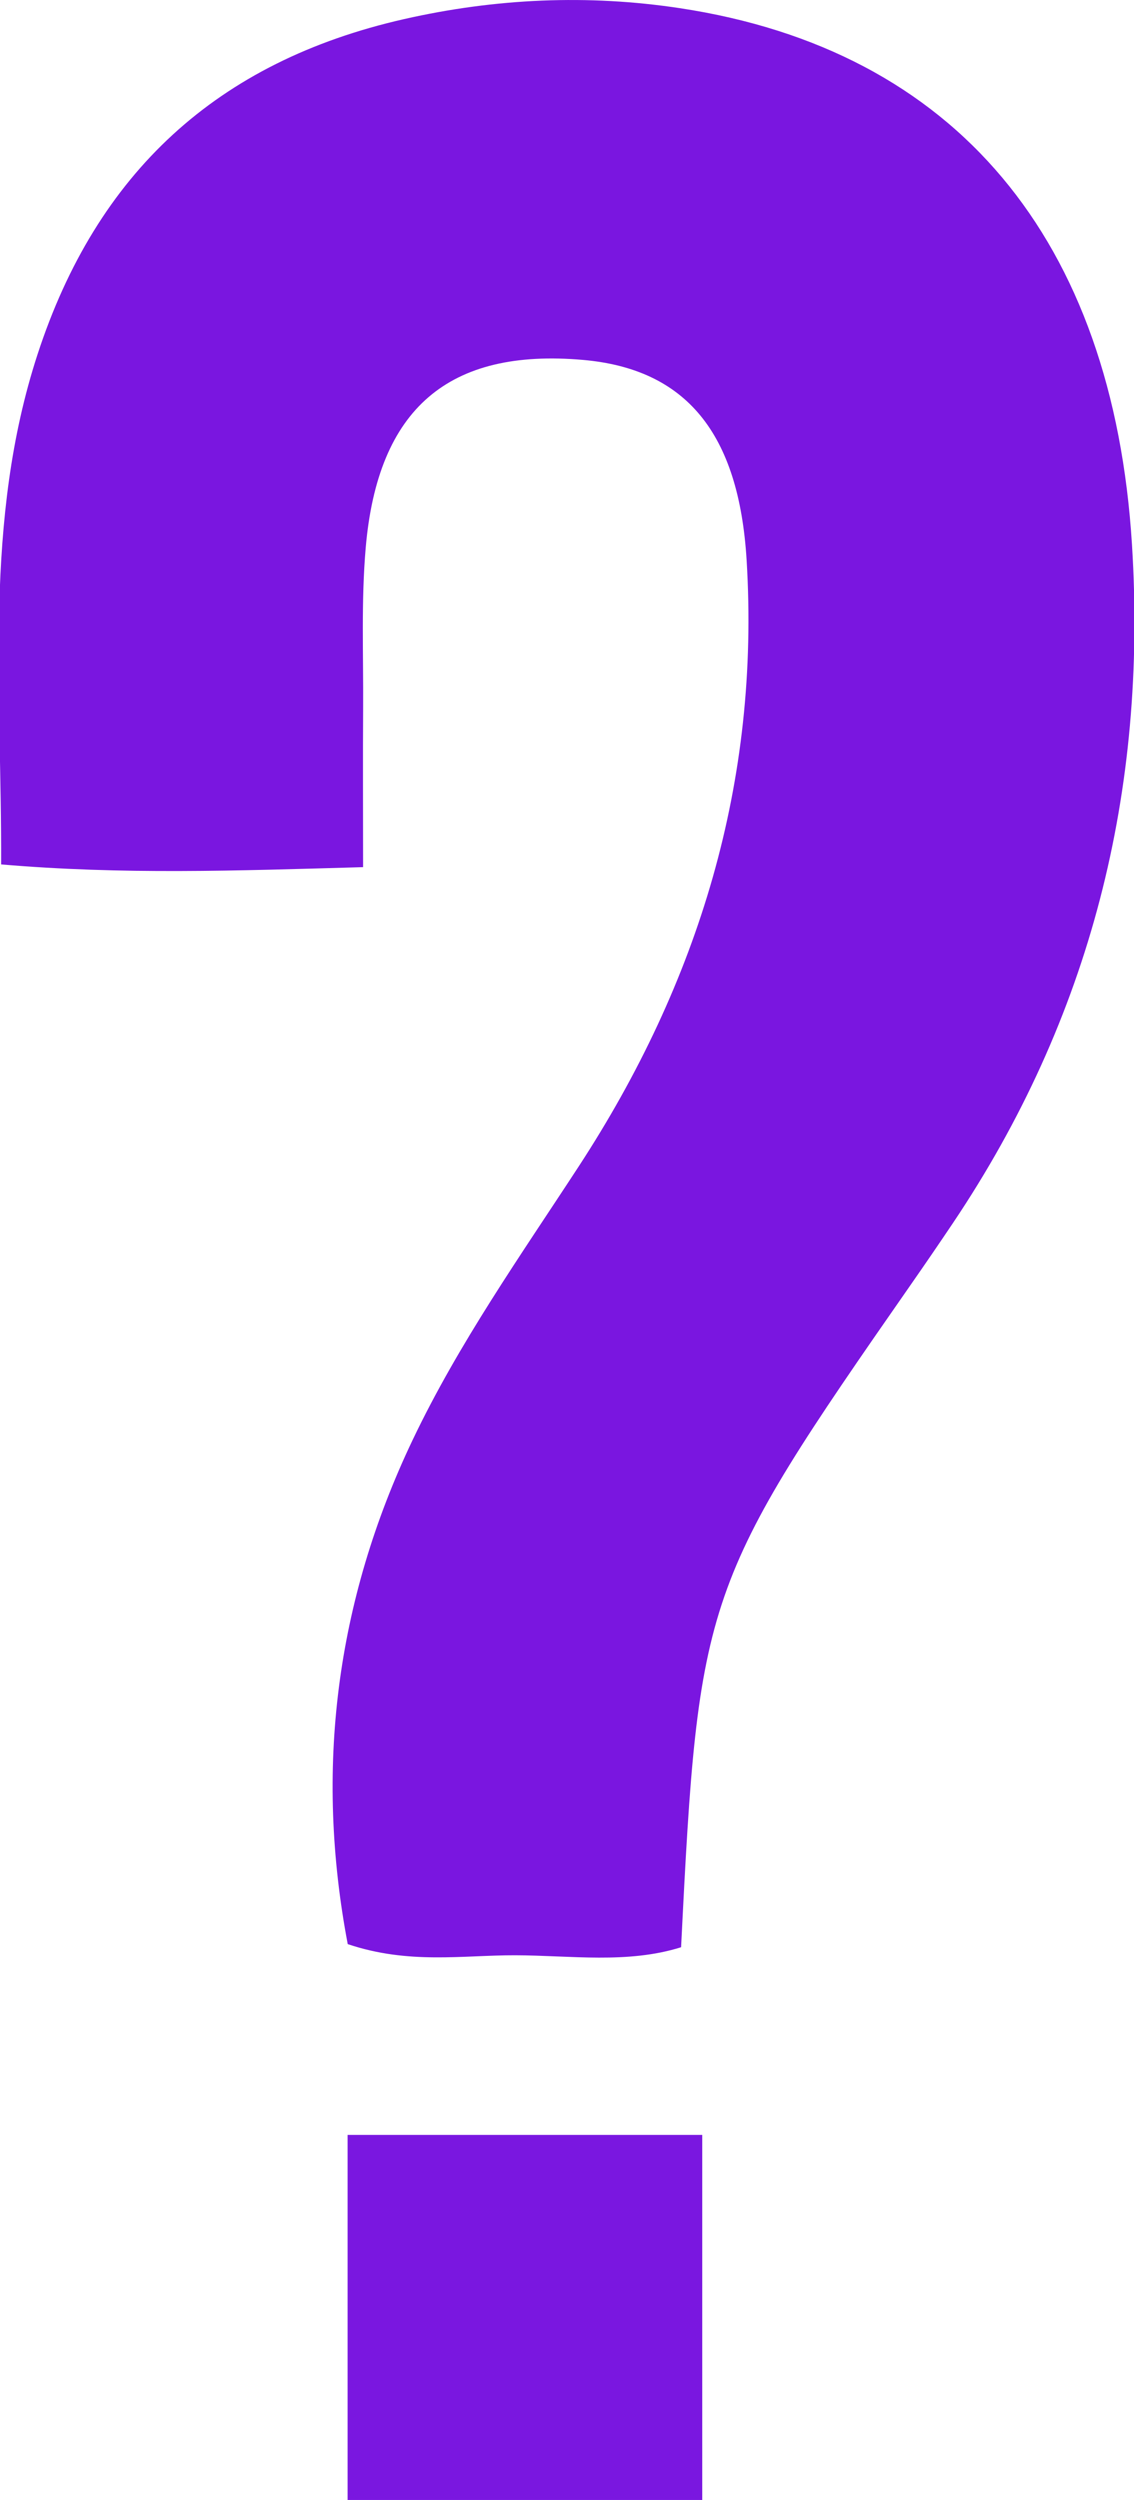 <?xml version="1.0" encoding="utf-8"?>
<!-- Generator: Adobe Illustrator 16.0.0, SVG Export Plug-In . SVG Version: 6.00 Build 0)  -->
<!DOCTYPE svg PUBLIC "-//W3C//DTD SVG 1.1//EN" "http://www.w3.org/Graphics/SVG/1.1/DTD/svg11.dtd">
<svg version="1.1" id="Layer_1" xmlns="http://www.w3.org/2000/svg" xmlns:xlink="http://www.w3.org/1999/xlink" x="0px" y="0px"
	 width="53px" height="116.787px" viewBox="0 0 53 116.787" enable-background="new 0 0 53 116.787" xml:space="preserve">
<g>
	<g>
		<path fill-rule="evenodd" clip-rule="evenodd" fill="none" d="M274.938,391.016c-166.979,0-333.958,0-500.938,0
			c0-166.979,0-333.958,0-500.938c166.979,0,333.958,0,500.938,0C274.938,57.057,274.938,224.036,274.938,391.016z M162.259,389.782
			c0.926-1.883,0.579-3.572,0.62-5.198c0.53-21.203-1.071-42.251-4.957-63.098c-6.034-32.359-16.893-62.889-35.062-90.547
			c-13.065-19.89-29.089-36.858-50.014-48.622c-24.197-13.602-49.777-17.154-76.559-9.127c-21.139,6.336-38.43,18.805-53.271,34.812
			c-20.86,22.499-34.531,49.119-44.05,78.04c-8.324,25.29-12.525,51.335-13.742,77.867c-0.393,8.577-0.062,17.187-0.062,25.701
			C-110.331,390.089,156.056,390.207,162.259,389.782z M125.954,59.176C126.179,3.272,80.52-42.721,24.589-42.929
			C-31.825-43.14-77.81,2.292-78.018,58.442c-0.209,56.426,45.165,102.348,101.37,102.597
			C79.958,161.289,125.726,115.851,125.954,59.176z"/>
		<path fill-rule="evenodd" clip-rule="evenodd" fill="#7916E0" d="M162.259,389.782c-6.203,0.425-272.59,0.307-277.095-0.172
			c0-8.515-0.332-17.124,0.062-25.701c1.216-26.532,5.417-52.577,13.742-77.867c9.519-28.921,23.189-55.541,44.05-78.04
			c14.841-16.007,32.133-28.476,53.271-34.812c26.781-8.027,52.361-4.475,76.559,9.127c20.925,11.764,36.948,28.732,50.014,48.622
			c18.169,27.658,29.027,58.188,35.062,90.547c3.886,20.847,5.487,41.895,4.957,63.098
			C162.838,386.21,163.185,387.899,162.259,389.782z"/>
		<path fill-rule="evenodd" clip-rule="evenodd" fill="#7A16E0" d="M125.954,59.176c-0.229,56.675-45.996,102.113-102.602,101.863
			c-56.206-0.249-101.579-46.171-101.37-102.597C-77.81,2.292-31.825-43.14,24.589-42.929
			C80.52-42.721,126.179,3.272,125.954,59.176z M107.954,58.973c-0.031-46.219-37.72-83.888-83.945-83.901
			c-46.237-0.014-83.965,37.622-84.026,83.822c-0.062,46.463,37.719,84.222,84.197,84.149
			C70.368,142.971,107.985,105.221,107.954,58.973z"/>
		<path fill-rule="evenodd" clip-rule="evenodd" fill="none" d="M107.954,58.973c0.031,46.249-37.586,83.998-83.774,84.07
			c-46.478,0.072-84.258-37.686-84.197-84.149c0.061-46.2,37.789-83.836,84.026-83.822C70.234-24.915,107.923,12.754,107.954,58.973
			z M16.97,40.51c0-2.793-0.013-5.112,0.003-7.43c0.017-2.496-0.094-5.005,0.12-7.486c0.563-6.522,3.886-9.331,10.159-8.78
			c4.803,0.422,7.281,3.405,7.644,9.352c0.63,10.333-2.227,19.713-7.847,28.324c-2.726,4.176-5.606,8.259-7.762,12.778
			c-3.609,7.569-4.574,15.435-3.034,23.554c2.856,0.961,5.365,0.516,7.825,0.521c2.597,0.007,5.256,0.41,7.756-0.376
			c0.814-16.429,1.012-16.991,10.722-30.933c0.666-0.955,1.322-1.916,1.973-2.882c6.453-9.601,9.096-20.192,8.378-31.704
			C52.019,11.2,44.682,2.335,31.77,0.381c-4.28-0.647-8.594-0.463-12.892,0.513C10.145,2.877,4.521,8.076,1.754,16.553
			c-2.536,7.773-1.668,15.702-1.702,23.83C5.729,40.868,10.995,40.679,16.97,40.51z M16.246,99.734c0,5.849,0,11.403,0,17.056
			c5.672,0,11.063,0,16.575,0c0-5.805,0-11.344,0-17.056C27.123,99.734,21.728,99.734,16.246,99.734z"/>
		<path fill-rule="evenodd" clip-rule="evenodd" fill="#7A16E0" d="M16.97,40.51c-5.975,0.169-11.241,0.357-16.917-0.127
			c0.033-8.128-0.834-16.057,1.702-23.83C4.521,8.076,10.145,2.877,18.878,0.894c4.298-0.976,8.611-1.161,12.892-0.513
			C44.682,2.335,52.019,11.2,52.906,25.448c0.718,11.512-1.925,22.104-8.378,31.704c-0.65,0.967-1.307,1.927-1.973,2.882
			c-9.71,13.942-9.907,14.504-10.722,30.933c-2.5,0.786-5.159,0.383-7.756,0.376c-2.46-0.006-4.969,0.439-7.825-0.521
			c-1.541-8.119-0.575-15.984,3.034-23.554c2.155-4.52,5.036-8.602,7.762-12.778c5.62-8.61,8.477-17.991,7.847-28.324
			c-0.362-5.947-2.841-8.93-7.644-9.352c-6.273-0.551-9.597,2.258-10.159,8.78c-0.214,2.481-0.104,4.991-0.12,7.486
			C16.957,35.398,16.97,37.717,16.97,40.51z"/>
		<path fill-rule="evenodd" clip-rule="evenodd" fill="#7A17E0" d="M16.246,99.734c5.482,0,10.877,0,16.575,0
			c0,5.711,0,11.25,0,17.056c-5.513,0-10.903,0-16.575,0C16.246,111.137,16.246,105.583,16.246,99.734z"/>
	</g>
</g>
</svg>
